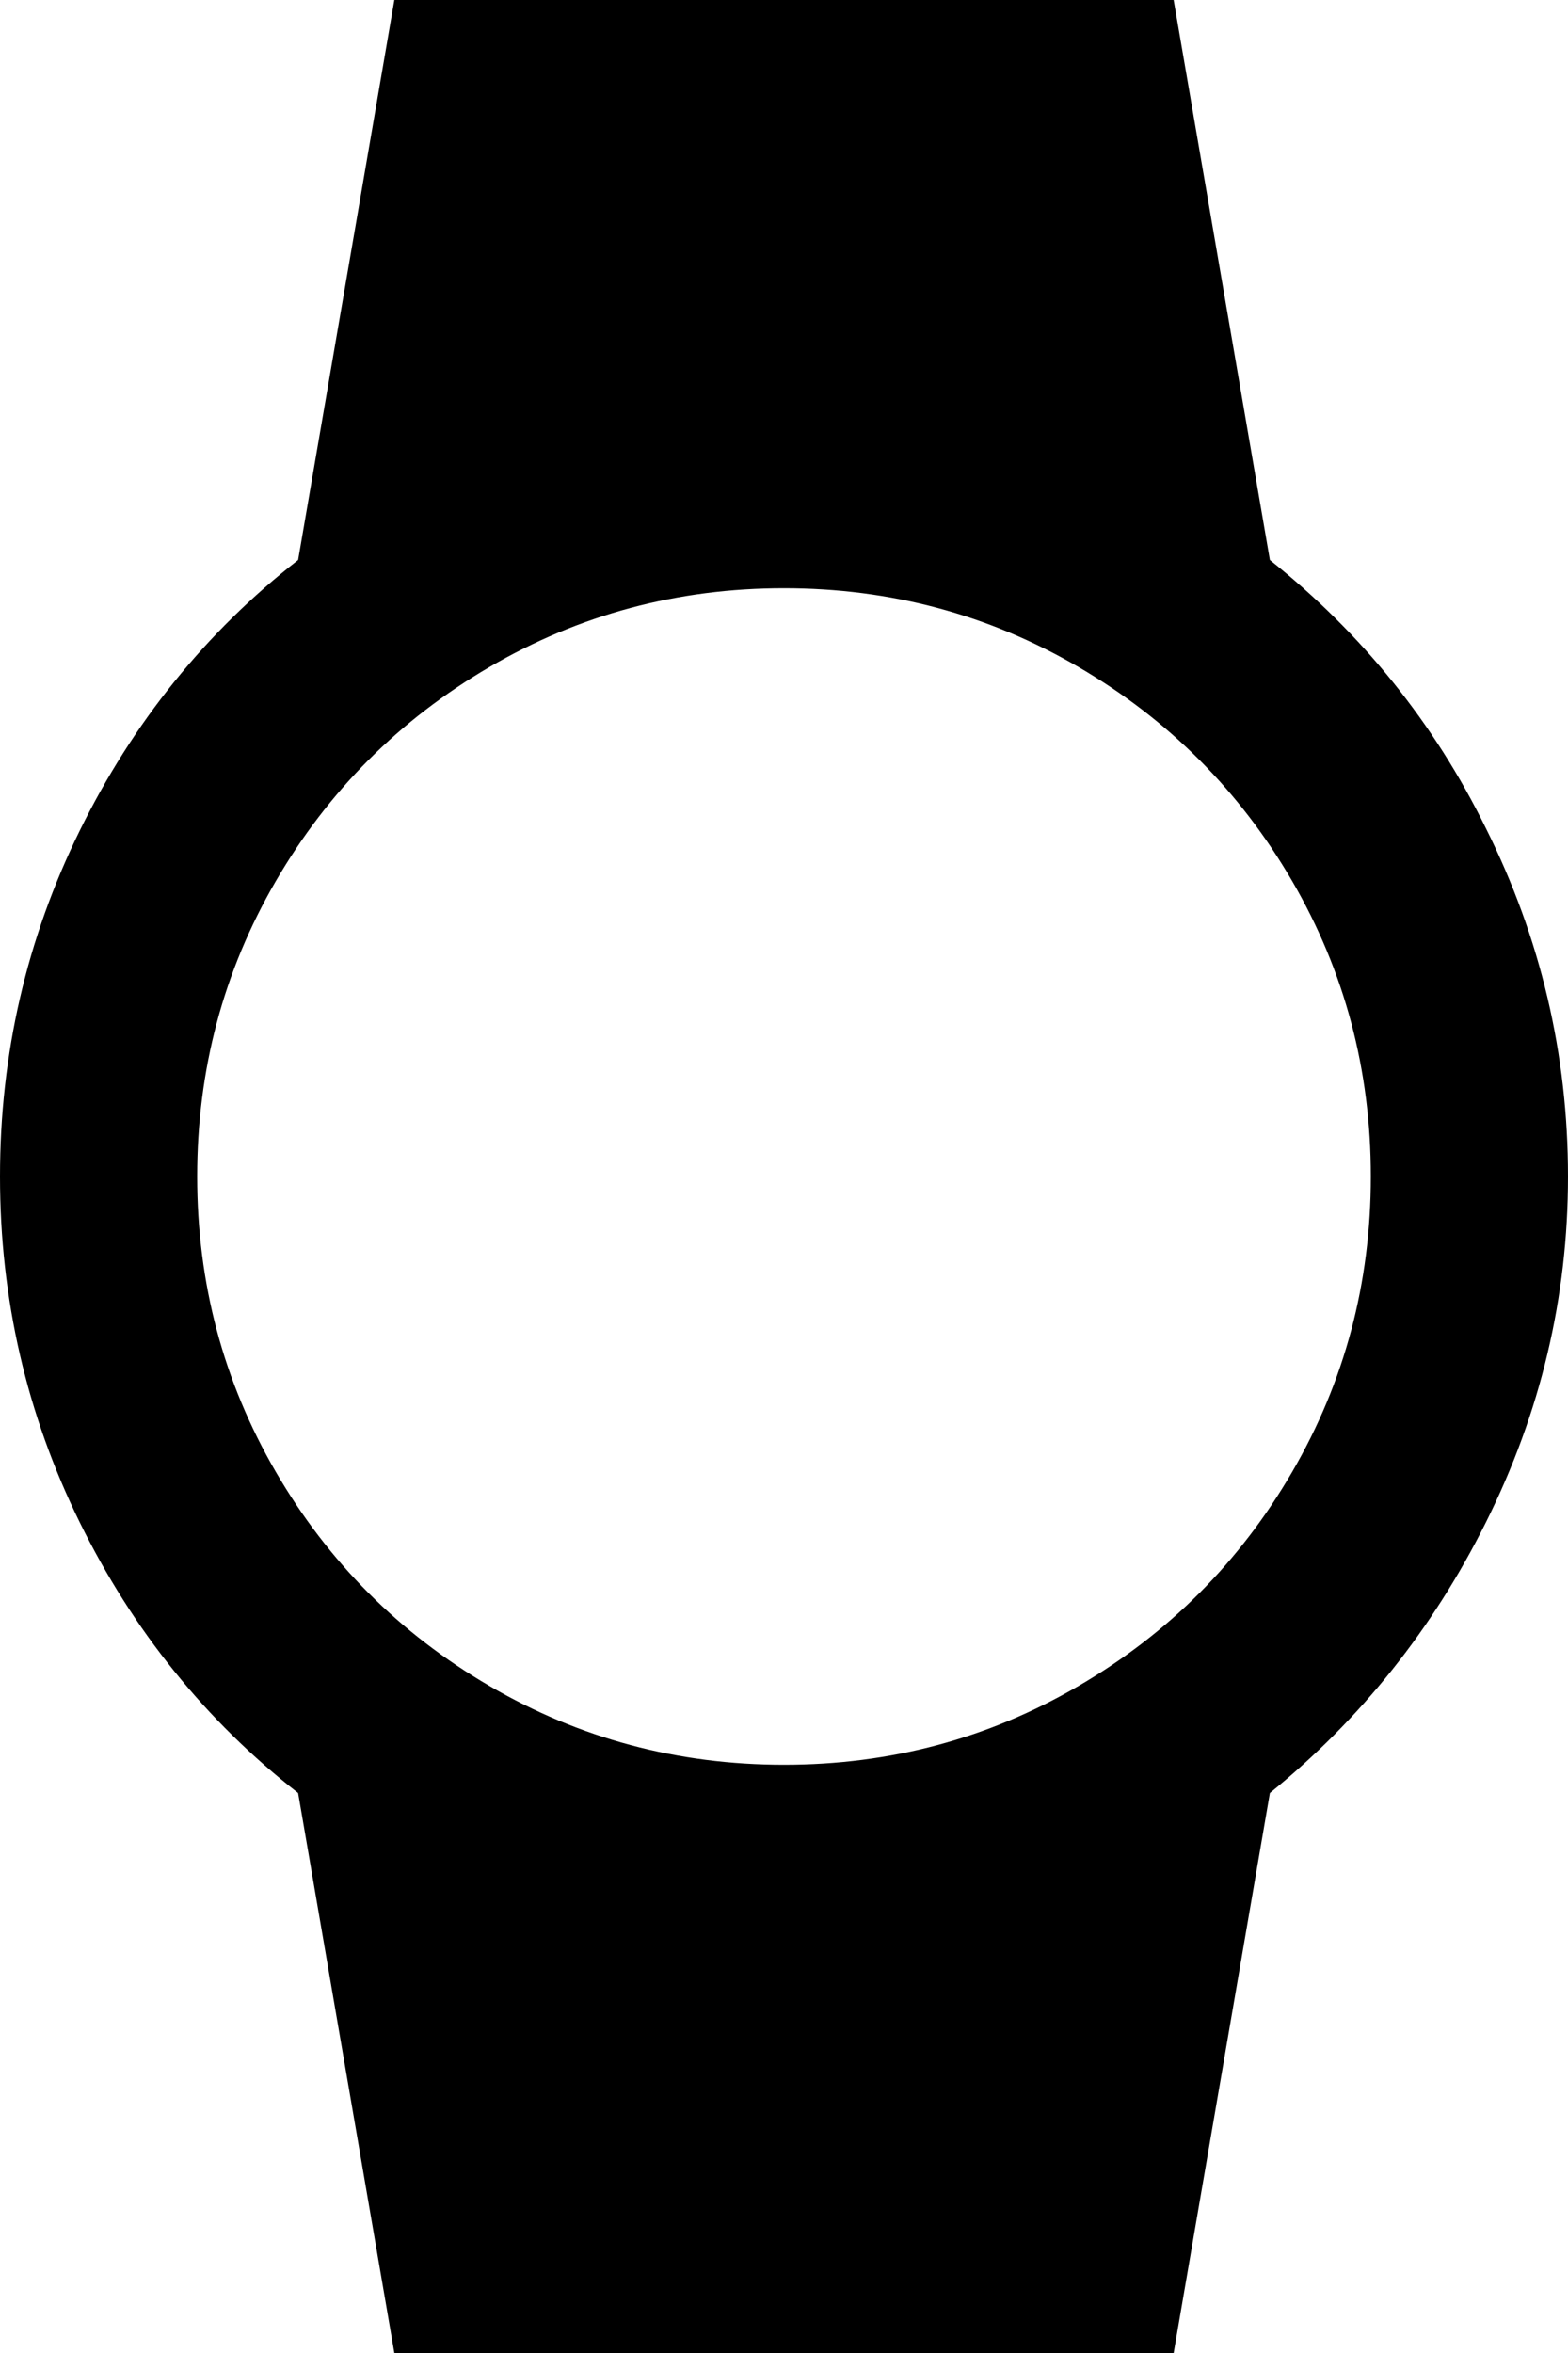 <?xml version="1.0" encoding="UTF-8"?>
<svg width="16px" height="24px" viewBox="0 0 16 24" version="1.1" xmlns="http://www.w3.org/2000/svg" xmlns:xlink="http://www.w3.org/1999/xlink">
    <!-- Generator: Sketch Beta 47.1 (45415) - http://www.bohemiancoding.com/sketch -->
    <title>watch - material</title>
    <desc>Created with Sketch Beta.</desc>
    <defs></defs>
    <g id="Profile" stroke="none" stroke-width="1" fill="none" fill-rule="evenodd">
        <g transform="translate(-19, -316)" id="Group" fill="#000000">
            <g transform="translate(0, 261)">
                <path d="M21.012,67 C21.012,68.088 21.279,69.092 21.814,70.012 C22.349,70.932 23.076,71.66 23.994,72.196 C24.912,72.732 25.914,73 27,73 C28.086,73 29.088,72.732 30.006,72.196 C30.924,71.66 31.651,70.932 32.186,70.012 C32.721,69.092 32.988,68.088 32.988,67 C32.988,65.912 32.721,64.908 32.186,63.988 C31.651,63.068 30.924,62.34 30.006,61.804 C29.088,61.268 28.086,61 27,61 C25.914,61 24.912,61.268 23.994,61.804 C23.076,62.34 22.349,63.068 21.814,63.988 C21.279,64.908 21.012,65.912 21.012,67 Z M35,67 C35,68.232 34.721,69.408 34.162,70.528 C33.619,71.616 32.884,72.536 31.958,73.288 L30.976,79 L23.024,79 L22.042,73.288 C21.1,72.552 20.357,71.632 19.814,70.528 C19.271,69.424 19,68.248 19,67 C19,65.752 19.271,64.576 19.814,63.472 C20.357,62.368 21.1,61.448 22.042,60.712 L23.024,55 L30.976,55 L31.958,60.712 C32.9,61.464 33.635,62.376 34.162,63.448 C34.721,64.568 35,65.752 35,67 Z" id="watch---material"></path>
            </g>
        </g>
    </g>
</svg>